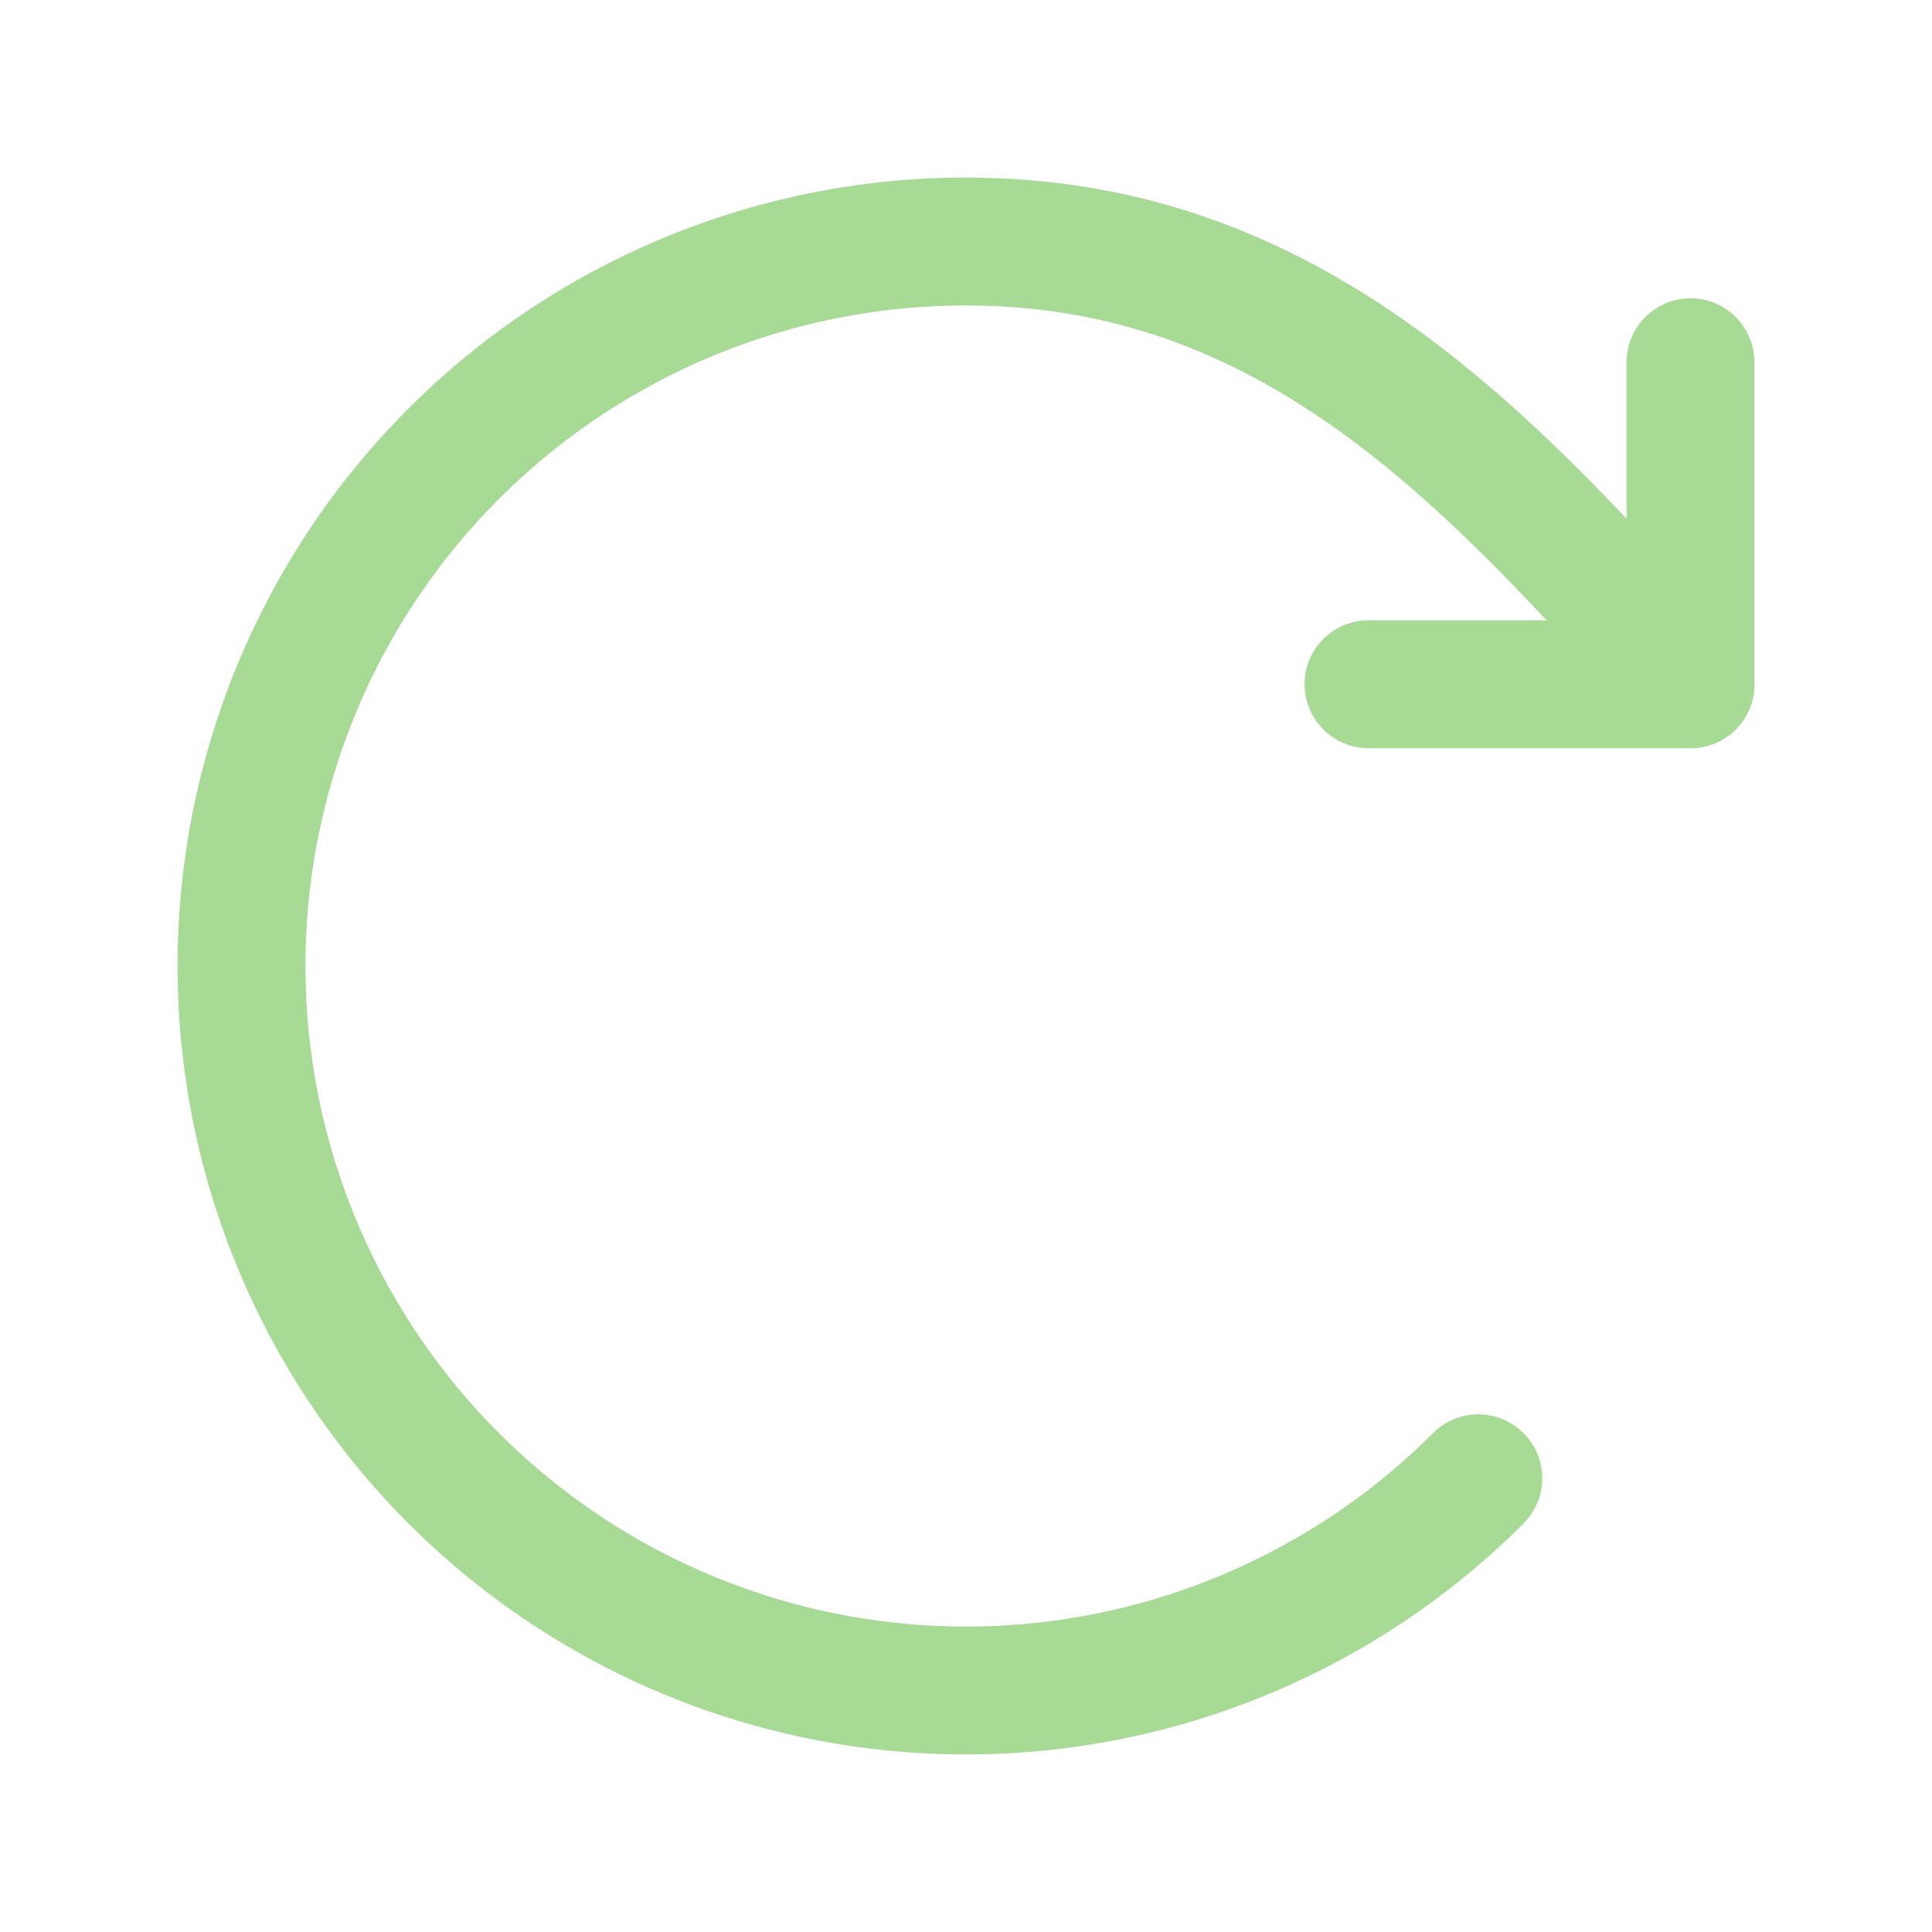 <svg width="50" height="50" viewBox="0 0 50 50" fill="none" xmlns="http://www.w3.org/2000/svg">
<path d="M38.258 38.258C36.078 40.439 33.394 42.048 30.443 42.943C27.492 43.838 24.366 43.991 21.342 43.39C18.318 42.788 15.489 41.45 13.105 39.494C10.722 37.538 8.857 35.024 7.677 32.175C6.497 29.327 6.038 26.231 6.34 23.162C6.643 20.094 7.697 17.147 9.41 14.583C11.123 12.019 13.442 9.918 16.161 8.464C18.881 7.01 21.917 6.25 25 6.25C33.454 6.25 38.579 11.885 43.75 17.708" stroke="#A6DA95" stroke-width="3.31" stroke-linecap="round" stroke-linejoin="round"/>
<path d="M43.75 9.375V17.708H35.417" stroke="#A6DA95" stroke-width="3.31" stroke-linecap="round" stroke-linejoin="round"/>
</svg>
